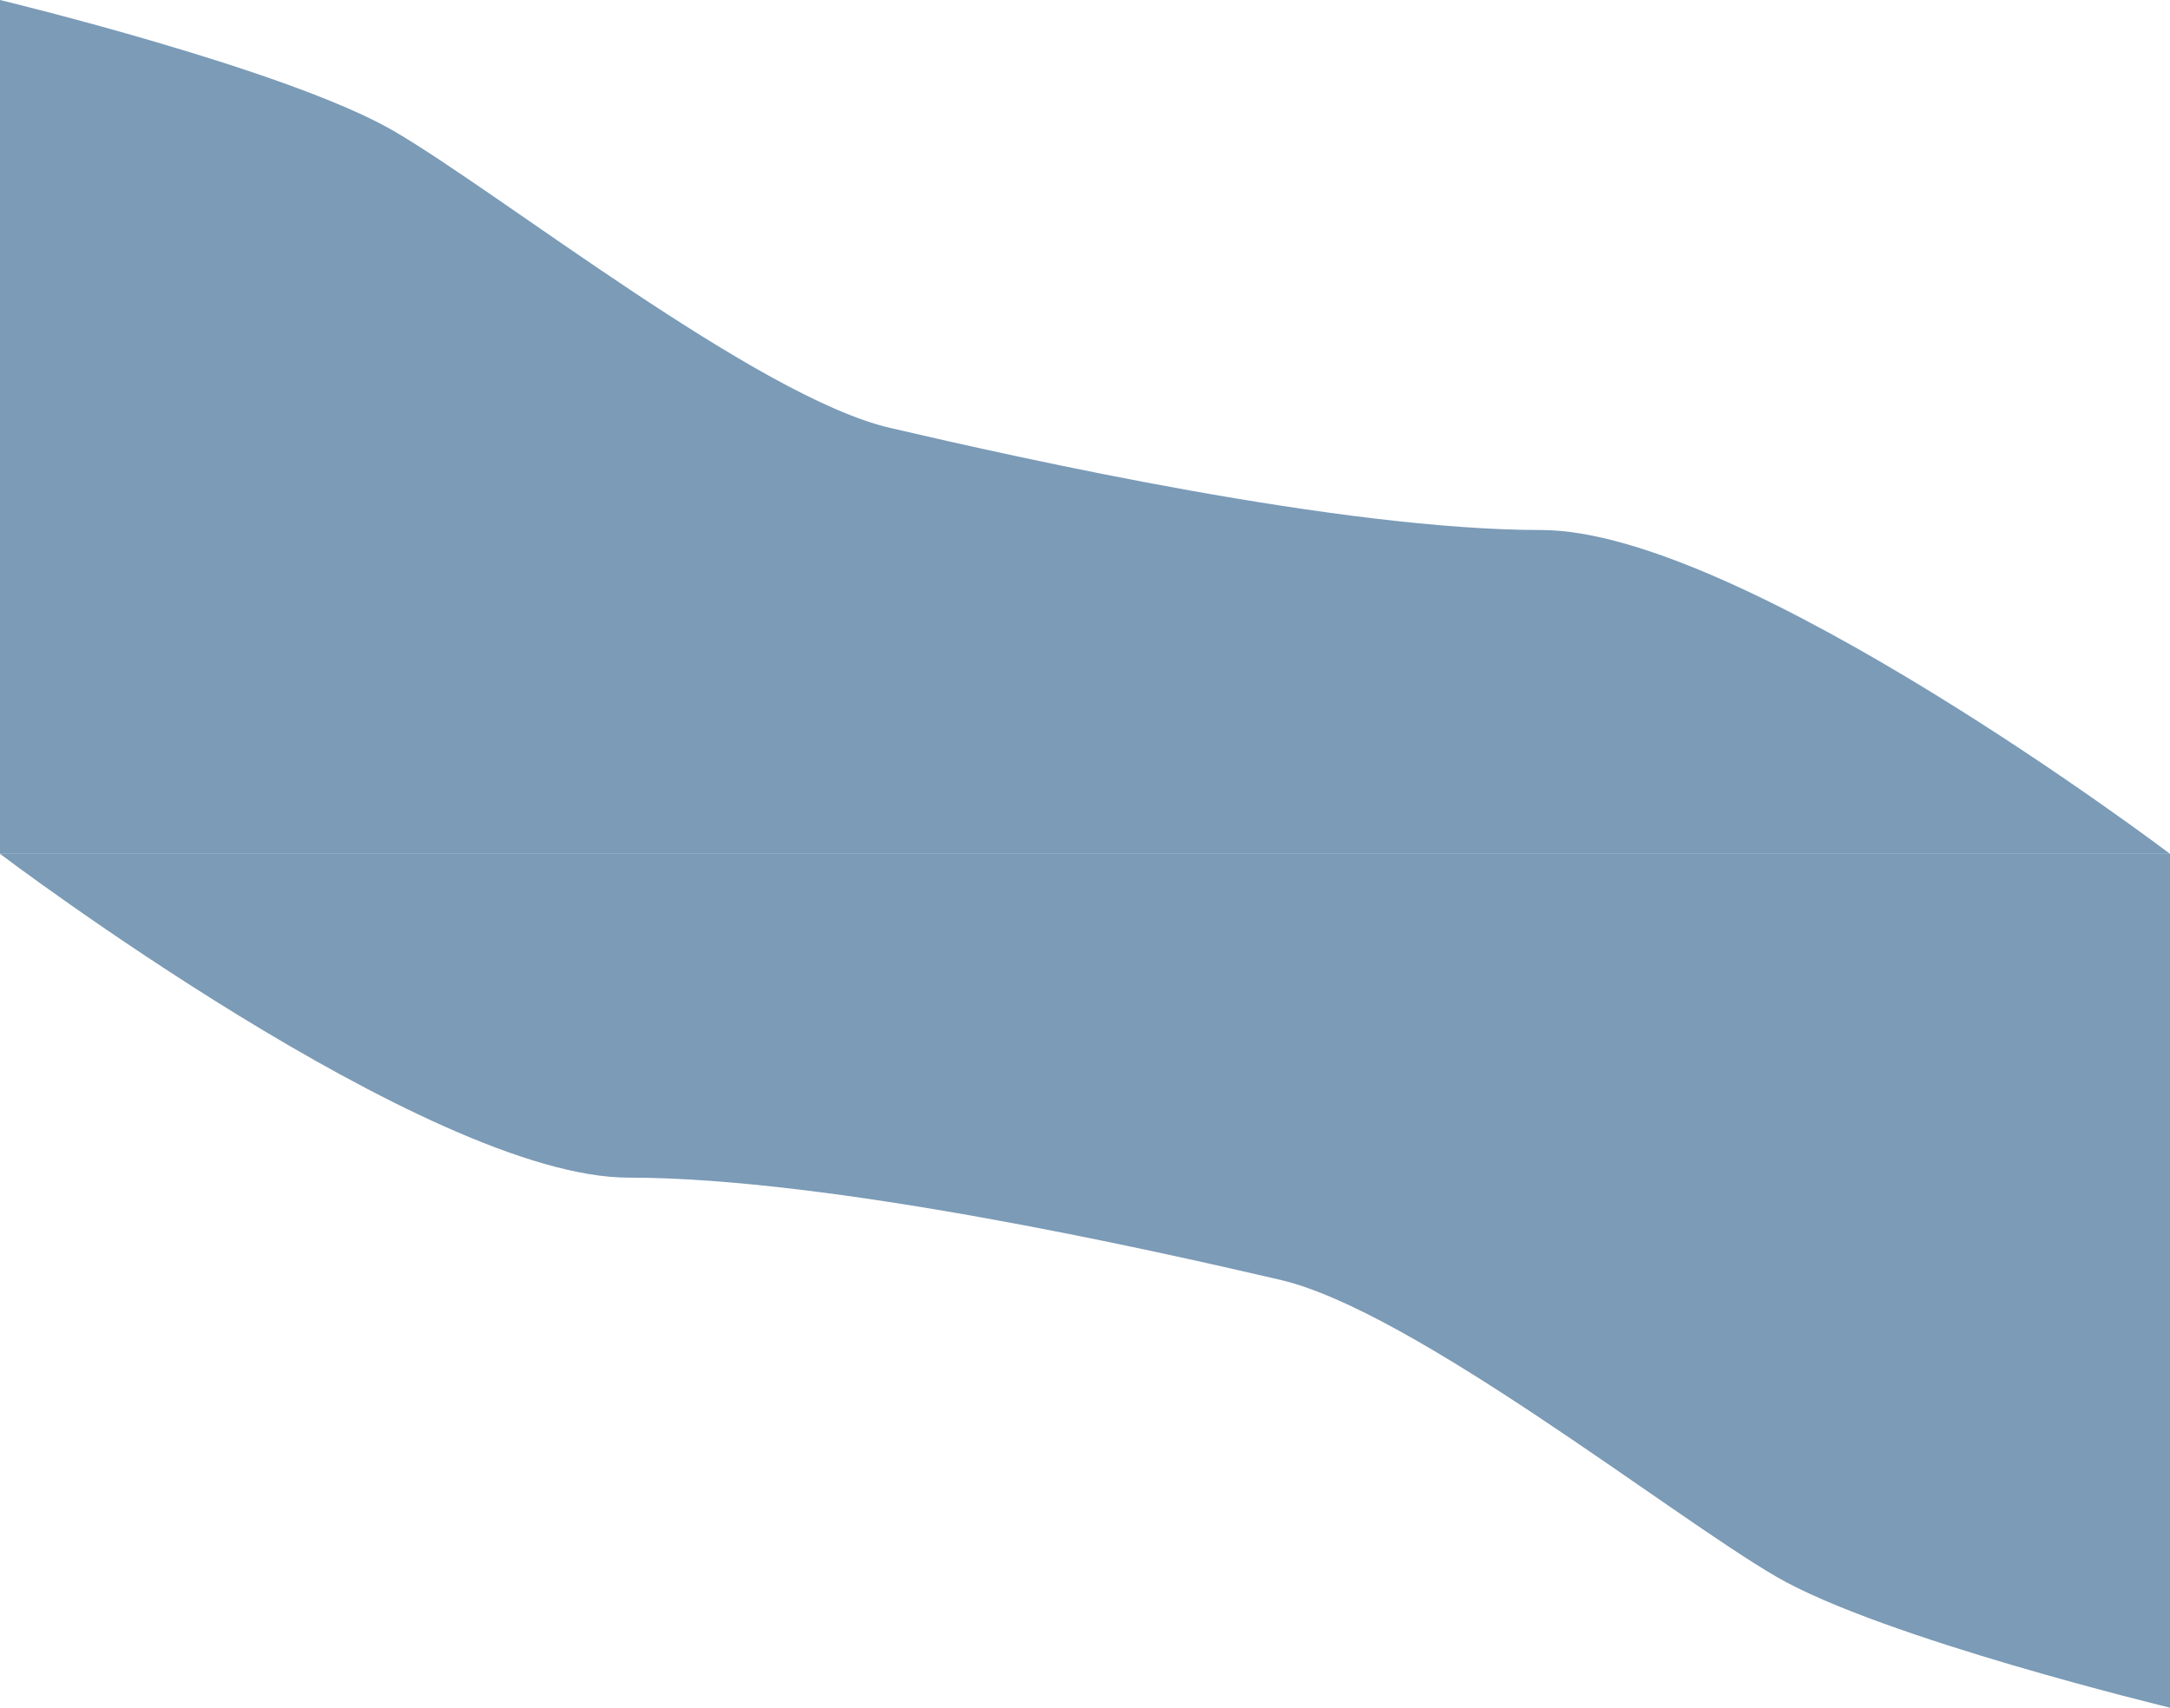 <svg width="1235" height="972" viewBox="0 0 1235 972" fill="none" xmlns="http://www.w3.org/2000/svg">
<path d="M0 0V486H1235C1235 486 991.448 301.693 877.216 301.693C762.984 301.693 581.937 261.102 506.501 243.549C431.065 225.995 284.503 109.707 224.154 74.6C163.805 39.494 0 0 0 0Z" fill="#7B9BB7"/>
<path d="M1235 972V486L0 486C0 486 243.552 670.307 357.784 670.307C472.016 670.307 653.063 710.898 728.499 728.451C803.935 746.005 950.497 862.293 1010.85 897.4C1071.2 932.506 1235 972 1235 972Z" fill="#7B9BB7"/>
</svg>
